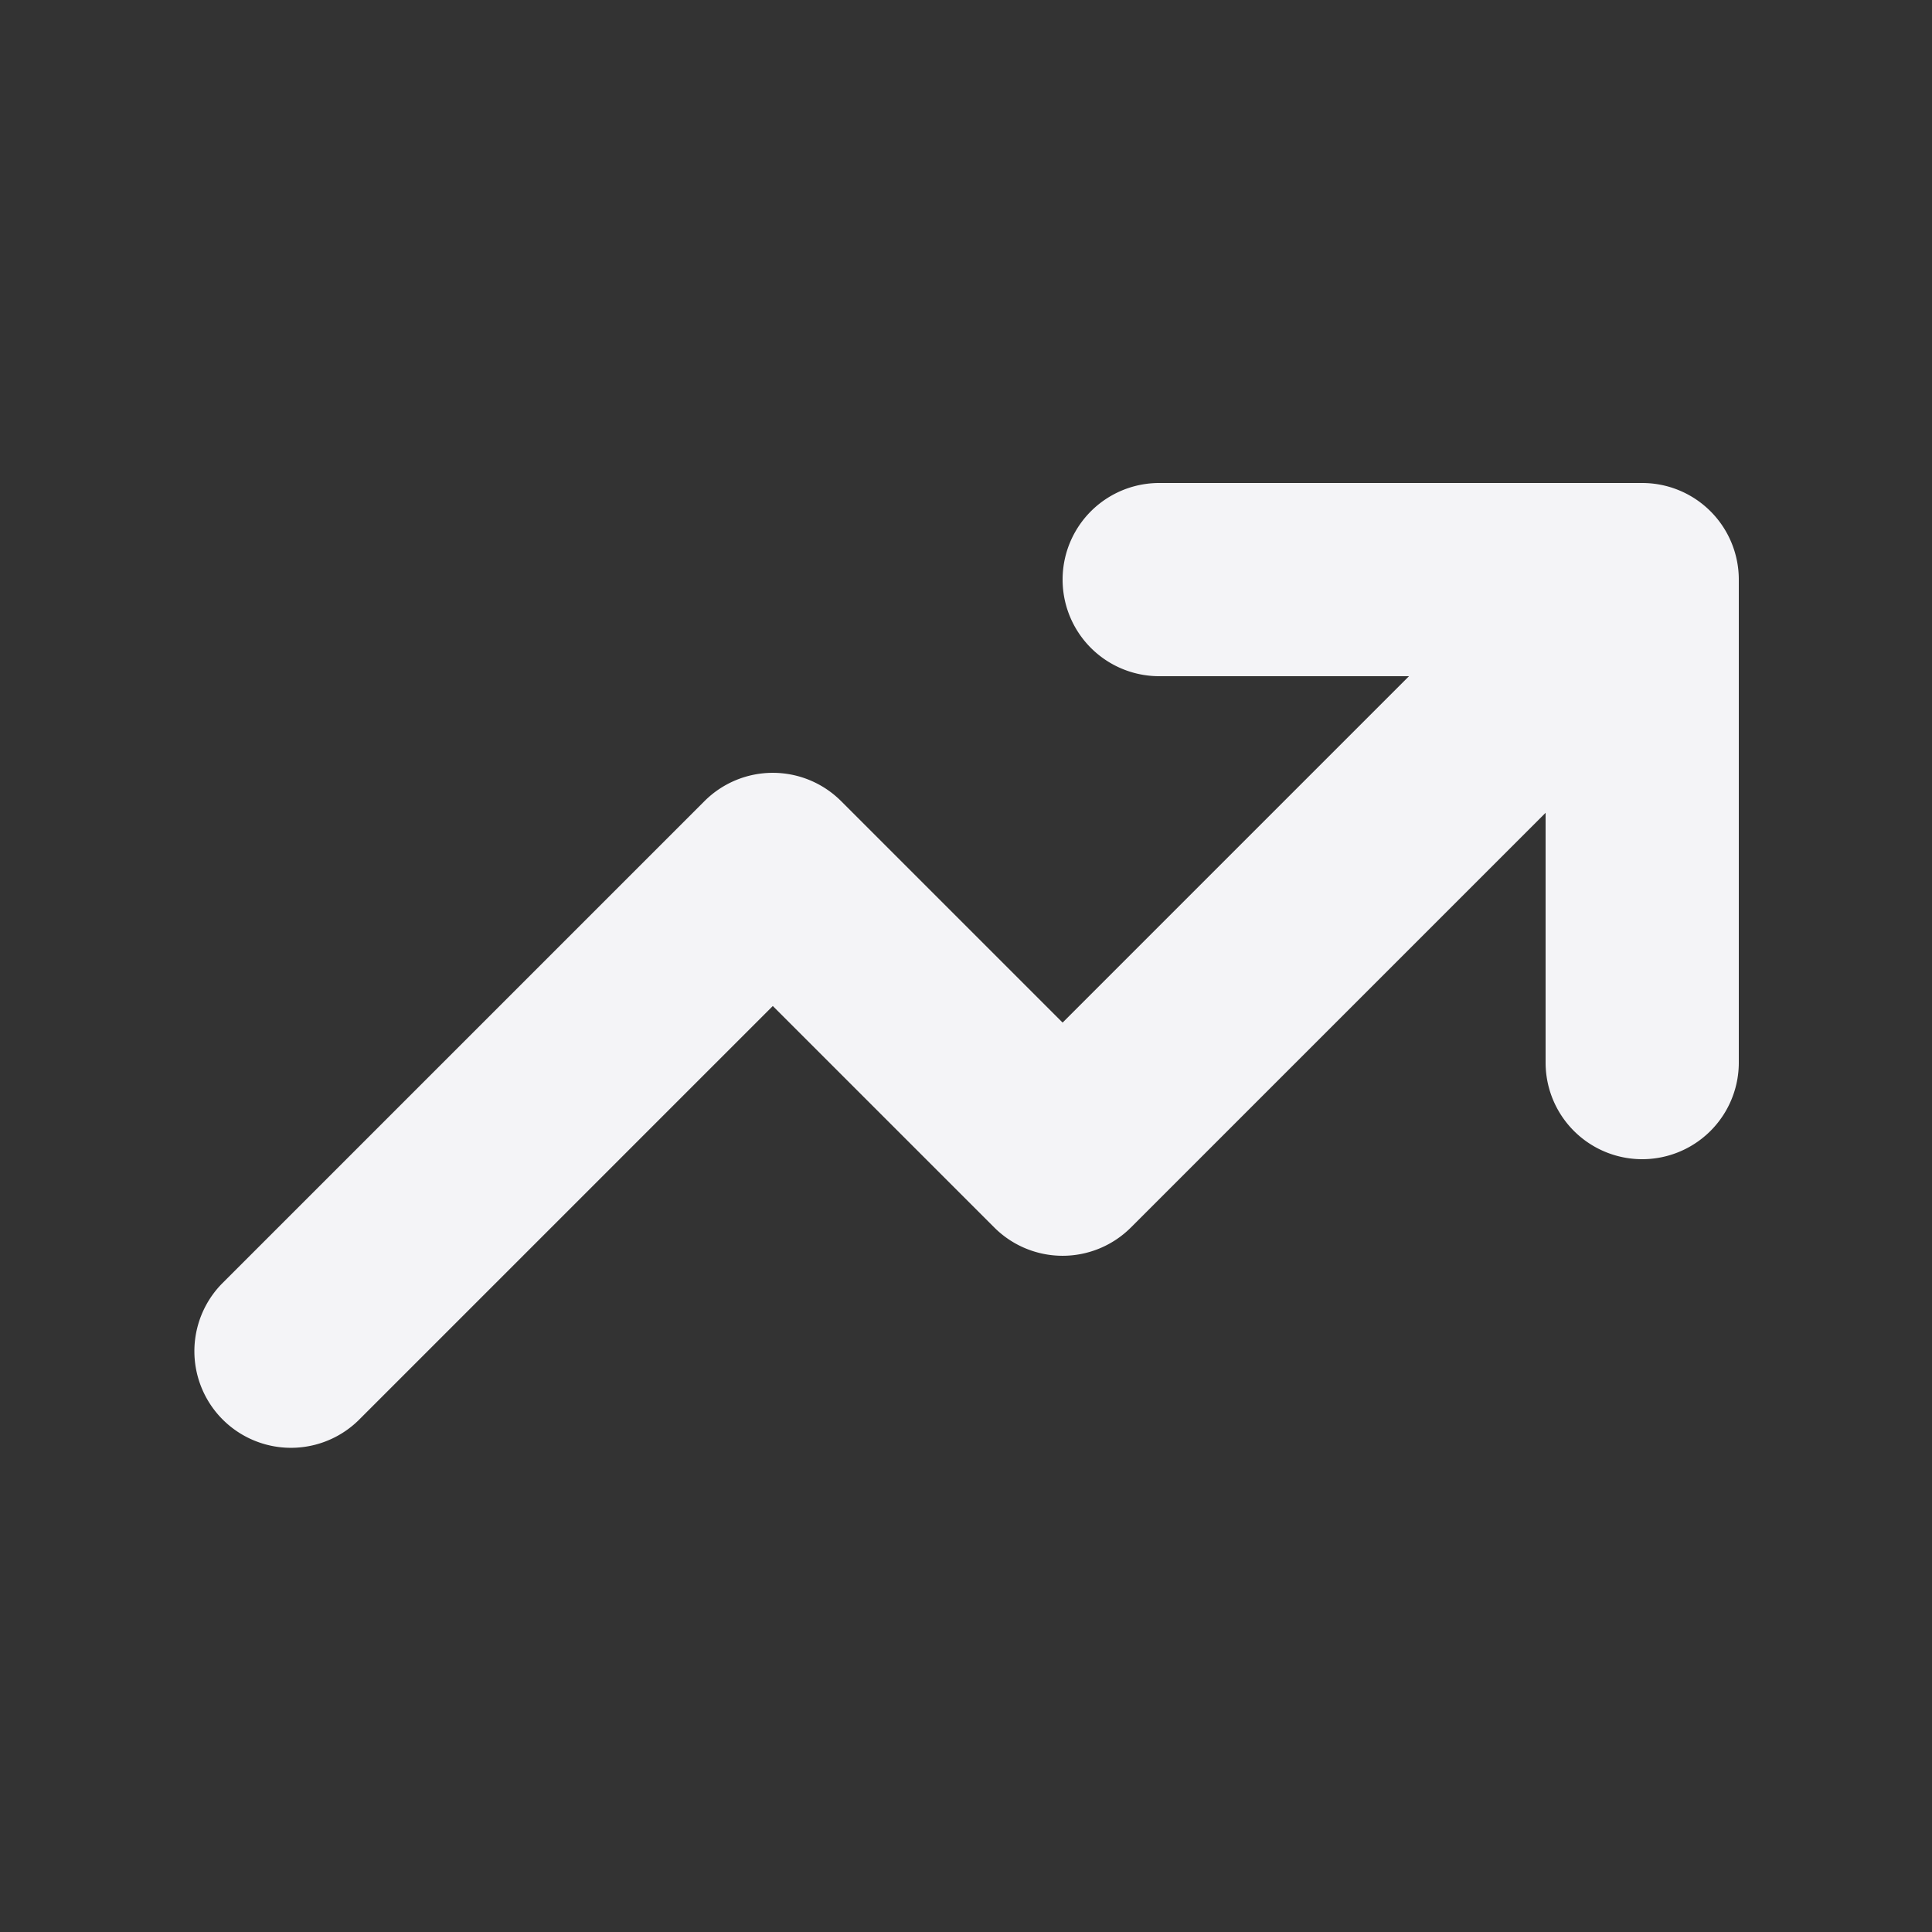 <svg xmlns="http://www.w3.org/2000/svg" viewBox="0 0 20 20" fill="#f4f4f7">
  <rect x="0" y="0" width="20" height="20" fill="#333333" stroke="none"/>
  <path fill-rule="evenodd" d="M12 7a1 1 0 110-2h5a1 1 0 011 1v5a1 1 0 11-2 0V8.414l-4.293 4.293a1 1 0 01-1.414 0L8 10.414l-4.293 4.293a1 1 0 01-1.414-1.414l5-5a1 1 0 011.414 0L11 10.586 14.586 7H12z" clip-rule="evenodd"/>
</svg>
